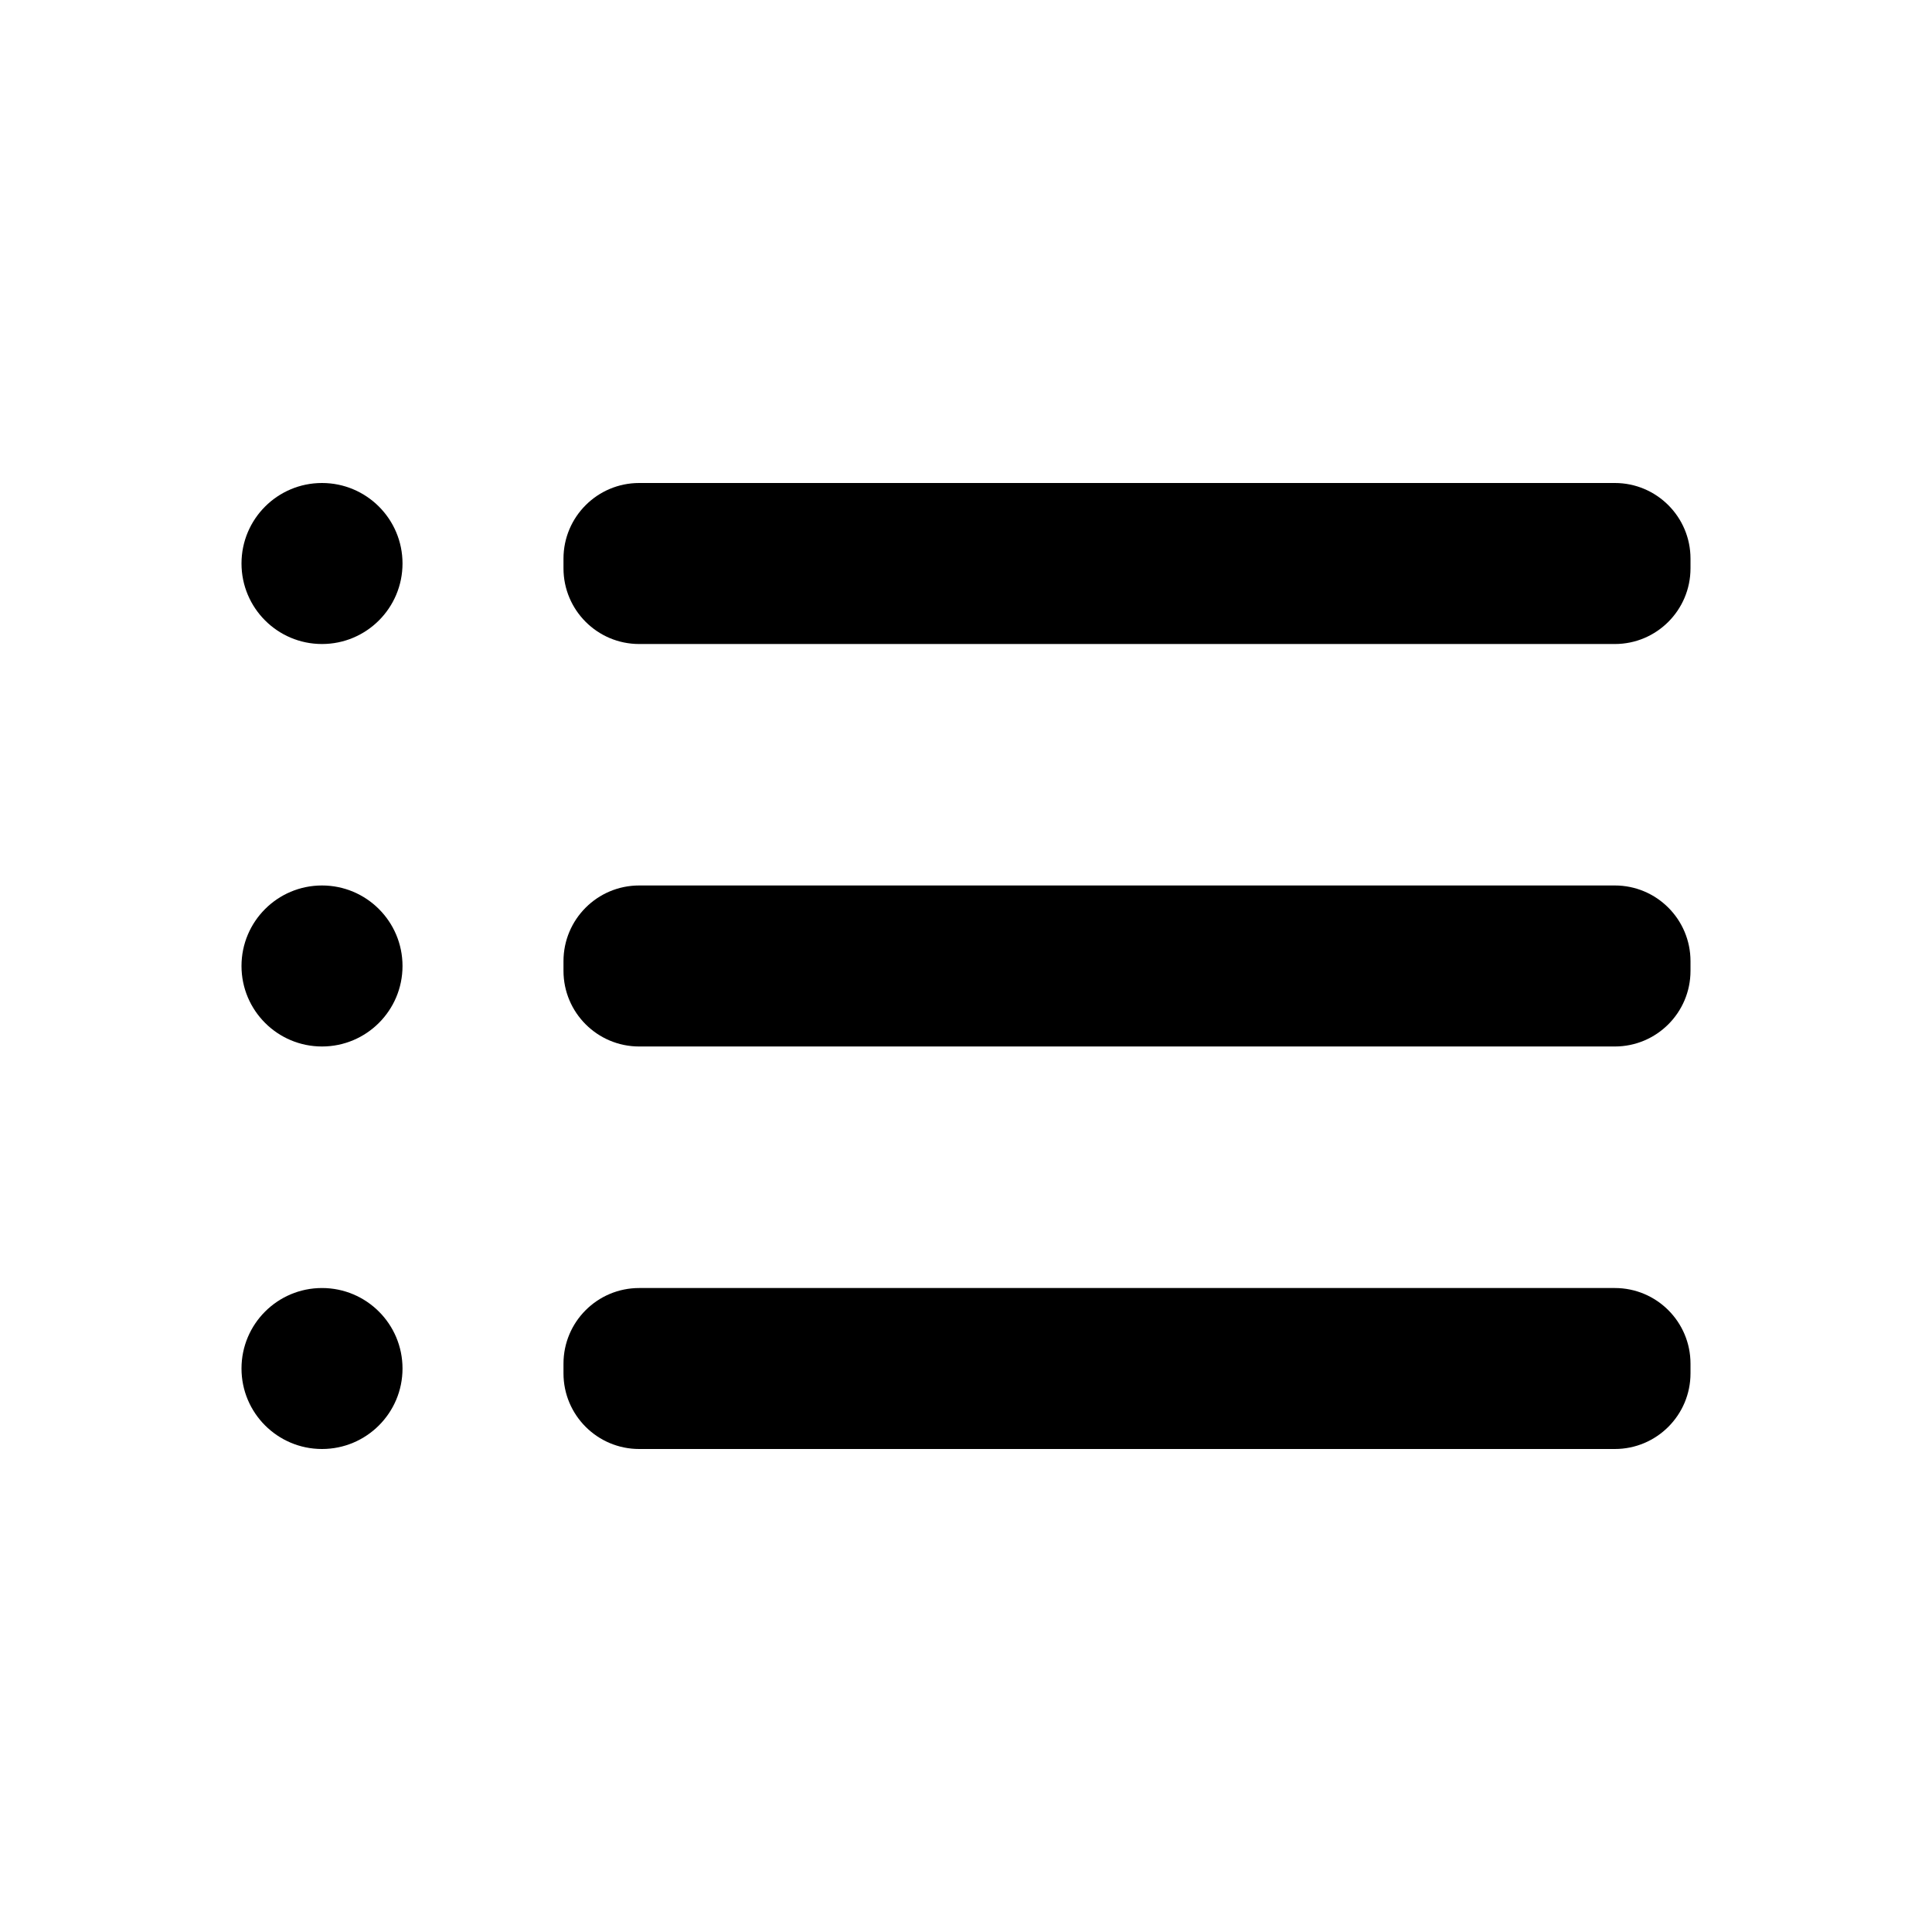 <svg width="50" height="50" viewBox="0 0 50 50" fill="none" xmlns="http://www.w3.org/2000/svg">
<path d="M8.333 16.667C9.484 16.667 10.417 15.734 10.417 14.583C10.417 13.433 9.484 12.5 8.333 12.5C7.183 12.5 6.25 13.433 6.25 14.583C6.25 15.734 7.183 16.667 8.333 16.667Z" fill="black"/>
<path d="M8.333 27.083C9.484 27.083 10.417 26.15 10.417 25C10.417 23.849 9.484 22.916 8.333 22.916C7.183 22.916 6.25 23.849 6.25 25C6.25 26.15 7.183 27.083 8.333 27.083Z" fill="black"/>
<path d="M8.333 37.5C9.484 37.5 10.417 36.567 10.417 35.417C10.417 34.266 9.484 33.334 8.333 33.334C7.183 33.334 6.25 34.266 6.25 35.417C6.25 36.567 7.183 37.5 8.333 37.5Z" fill="black"/>
<path d="M41.792 22.916H16.542C15.46 22.916 14.583 23.793 14.583 24.875V25.125C14.583 26.206 15.46 27.083 16.542 27.083H41.792C42.873 27.083 43.75 26.206 43.75 25.125V24.875C43.75 23.793 42.873 22.916 41.792 22.916Z" fill="black"/>
<path d="M41.792 33.334H16.542C15.46 33.334 14.583 34.21 14.583 35.292V35.542C14.583 36.623 15.46 37.5 16.542 37.5H41.792C42.873 37.5 43.75 36.623 43.75 35.542V35.292C43.75 34.21 42.873 33.334 41.792 33.334Z" fill="black"/>
<path d="M41.792 12.5H16.542C15.46 12.5 14.583 13.377 14.583 14.458V14.708C14.583 15.79 15.46 16.667 16.542 16.667H41.792C42.873 16.667 43.75 15.79 43.75 14.708V14.458C43.75 13.377 42.873 12.5 41.792 12.5Z" fill="black"/>
</svg>
